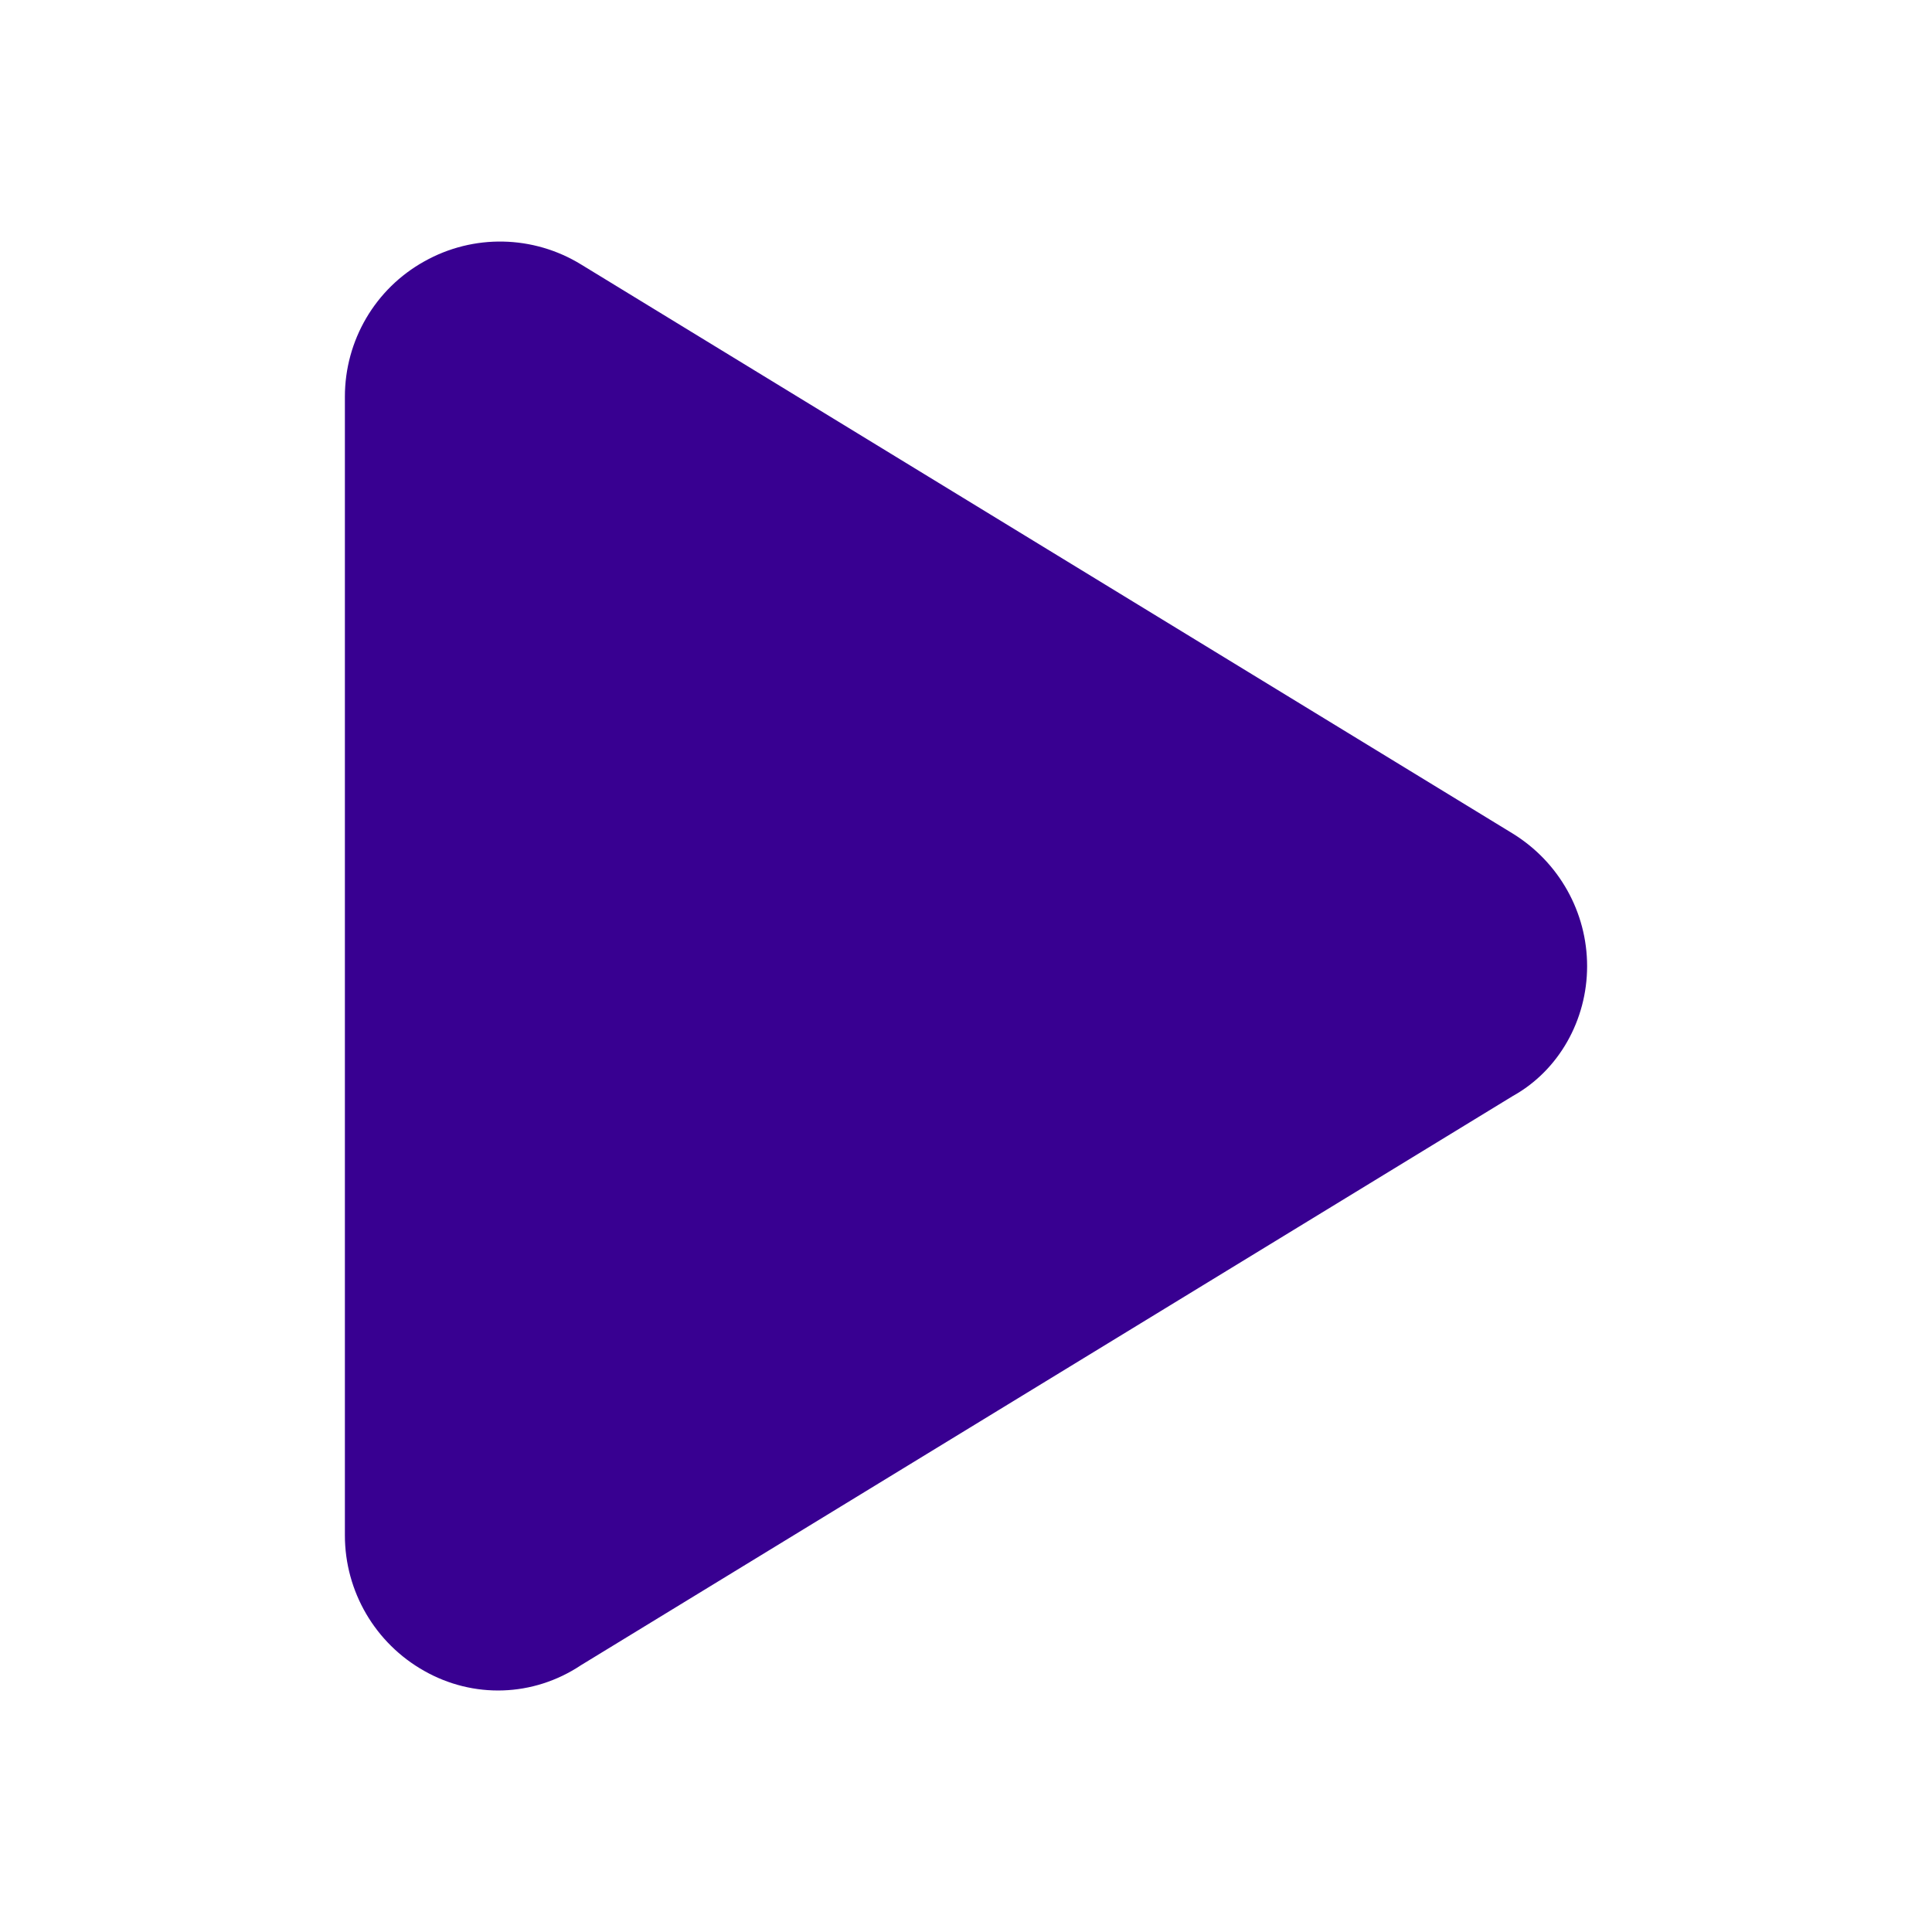 <?xml version="1.0" encoding="utf-8"?>
<!-- Generator: Adobe Illustrator 25.4.1, SVG Export Plug-In . SVG Version: 6.00 Build 0)  -->
<svg version="1.1" id="Layer_1" xmlns="http://www.w3.org/2000/svg" xmlns:xlink="http://www.w3.org/1999/xlink" x="0px" y="0px"
	 viewBox="0 0 566.9 566.9" style="enable-background:new 0 0 566.9 566.9;" xml:space="preserve">
<style type="text/css">
	.st0{fill:#380091;}
</style>
<path class="st0" d="M443.9,244.6c13.6,8.4,21.8,23.1,21.8,38.9s-8.3,30.6-21.8,38.1L170.5,488.6c-14.1,9.4-31.7,9.8-46,1.7
	c-14.4-8.1-23.3-23.3-23.3-39.8V116.4c0-16.5,8.9-31.7,23.3-39.7c14.4-8.1,32-7.7,46,0.9L443.9,244.6z"/>
</svg>

